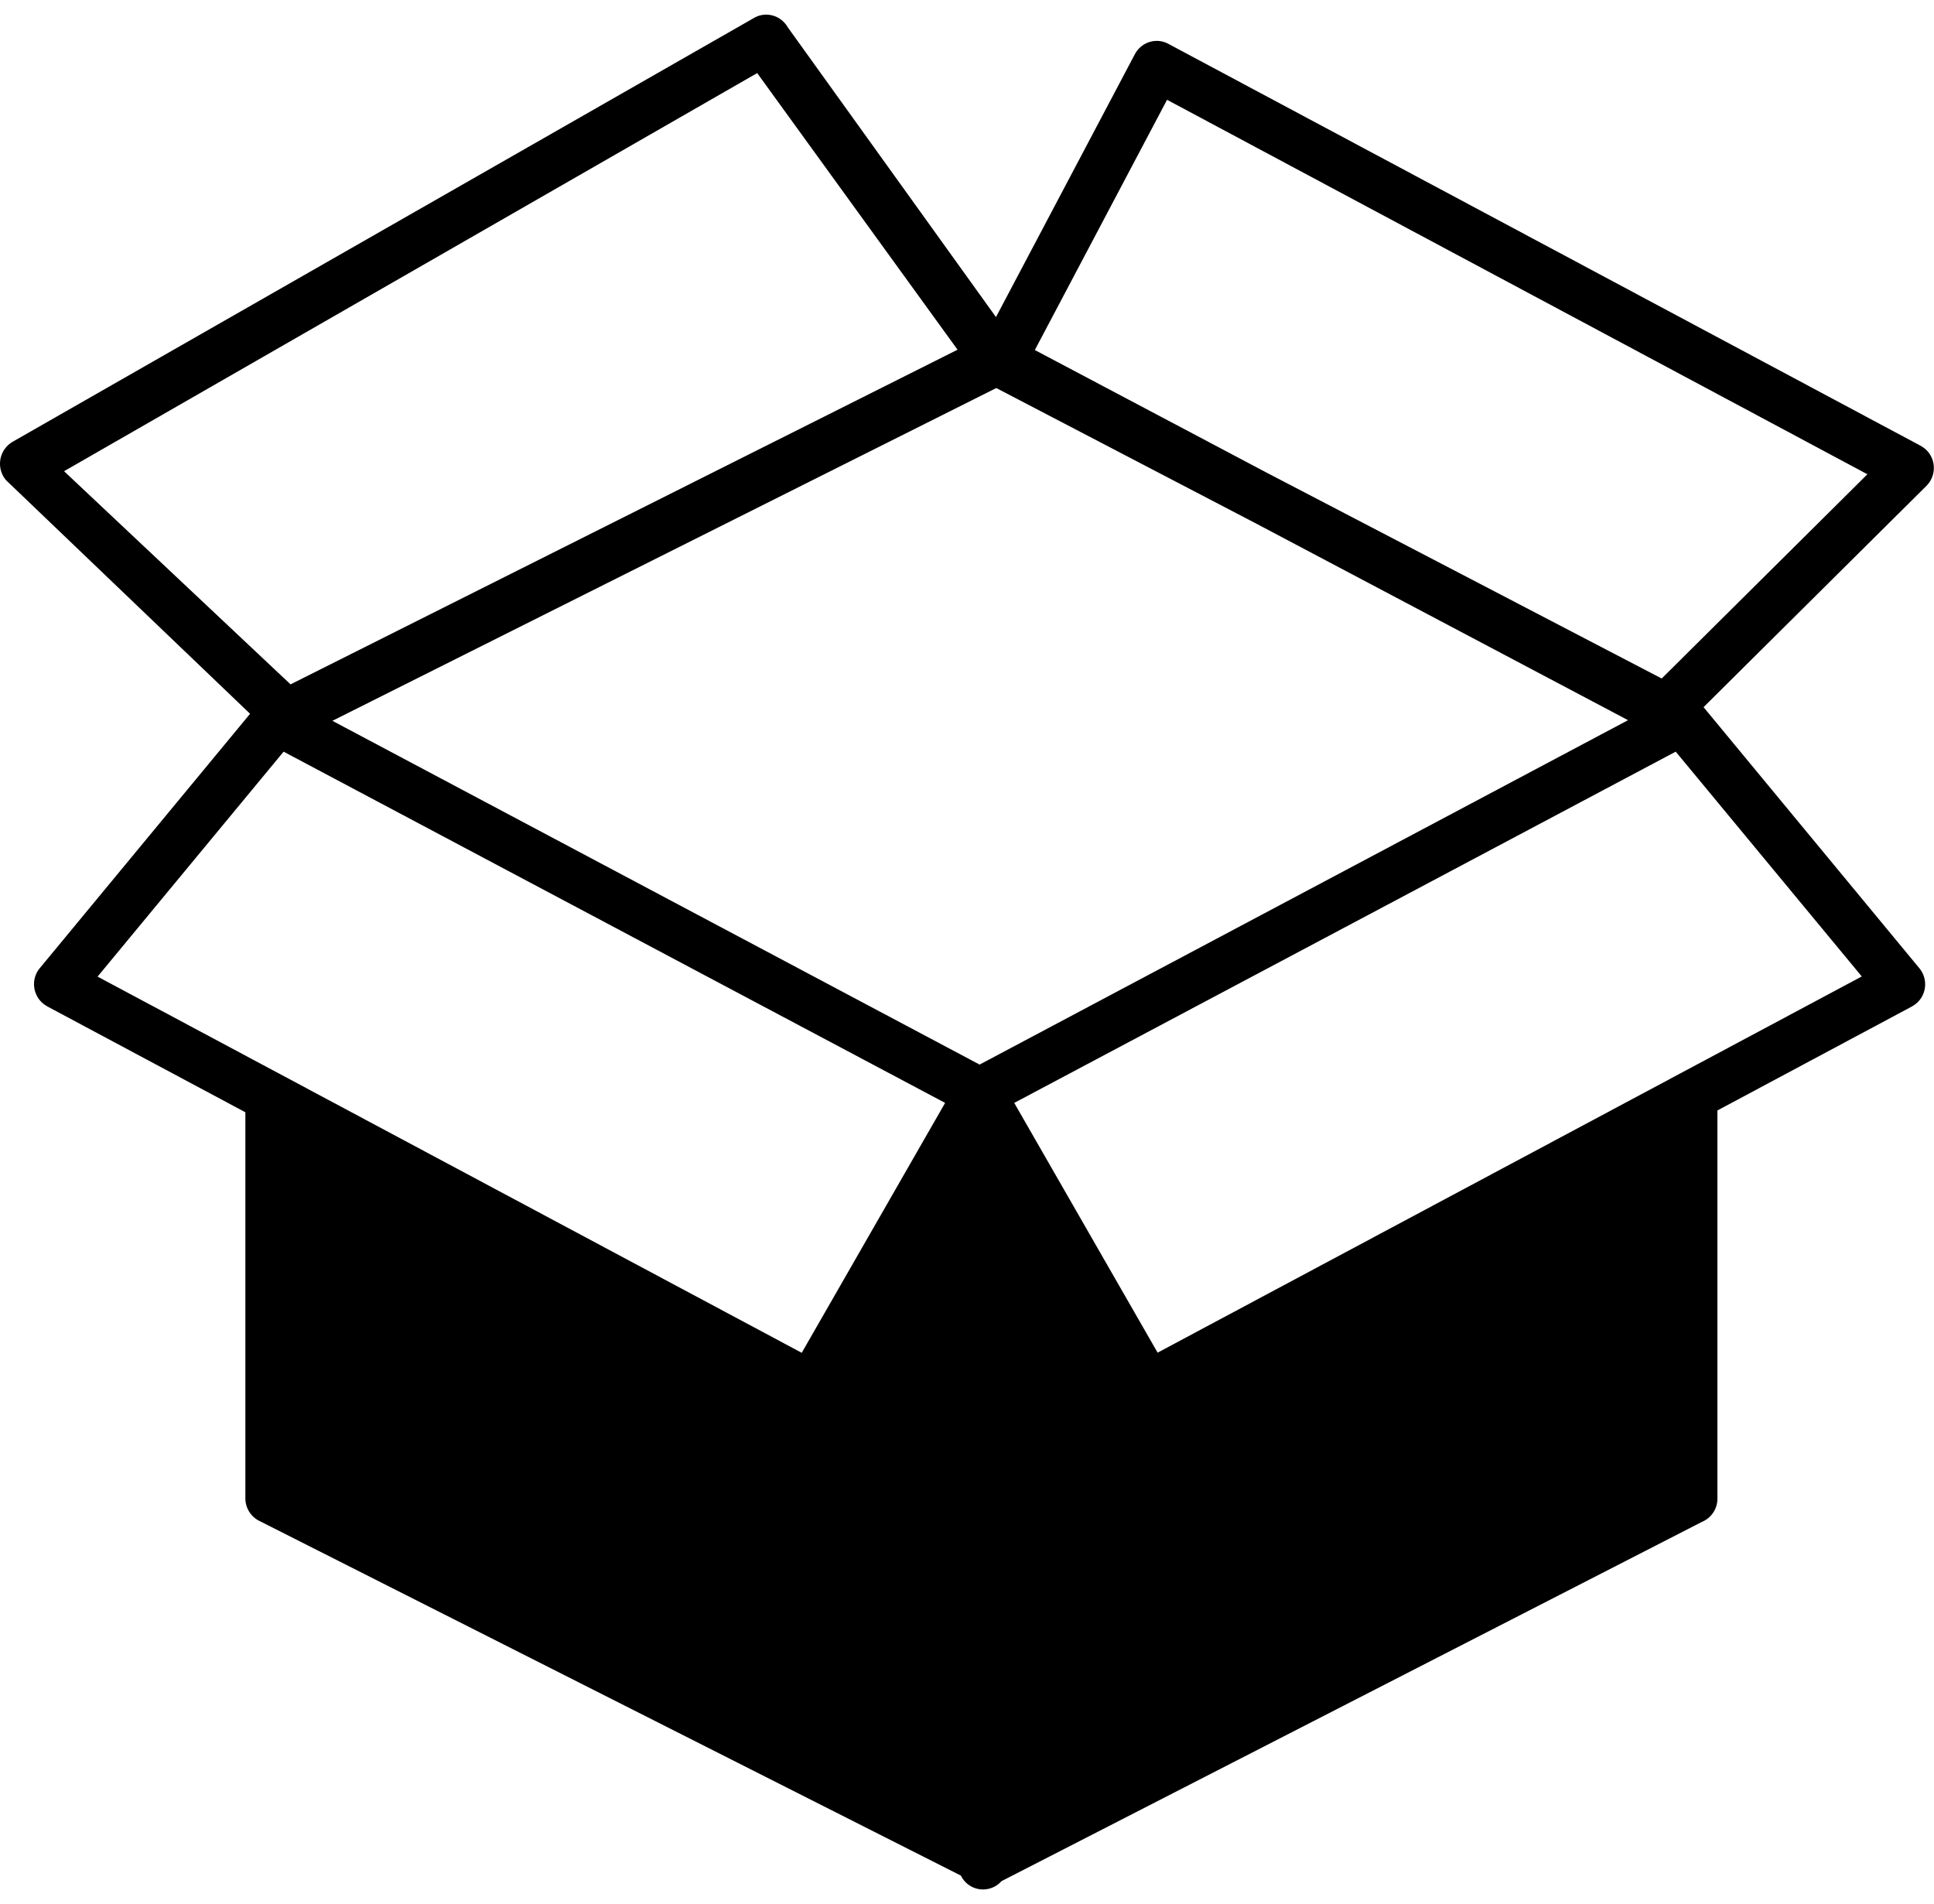 <svg xmlns="http://www.w3.org/2000/svg" viewBox="0 0 64 63" fill="none" xmlns:v="https://vecta.io/nano"><path d="M31.276 36.494L9.385 24.872l-6.156 7.443 23.302 12.448 4.745-8.269zm1.693-23.654L11 23.851l21.417 11.375L53.875 23.83l-12.307-6.506-8.599-4.484zM8.276 23.619L.203 15.892a.84.84 0 0 1 .078-1.174 1.05 1.05 0 0 1 .156-.111L24.974.581c.391-.211.875-.063 1.094.321l6.891 9.59 4.594-8.695c.214-.405.708-.563 1.109-.347L63.557 14.75c.073.042.141.089.203.153.318.326.312.853-.011 1.174l-7.375 7.322 7.141 8.638c.292.353.245.879-.104 1.169a1.15 1.15 0 0 1-.167.111l-6.411 3.427v12.843a.83.83 0 0 1-.51.769l-23.182 11.89a.82.82 0 0 1-.609.274c-.323 0-.599-.184-.734-.458L8.573 50.321c-.286-.147-.453-.437-.453-.742V36.804l-6.531-3.49a1.15 1.15 0 0 1-.167-.111c-.349-.295-.396-.821-.104-1.169l6.958-8.416zm23.411-12.048l-6.63-9.153L2.12 15.592l7.495 7.053 22.073-11.074zm2.557.011l7.682 4.063 13.063 6.806 6.807-6.758L38.62 3.302l-4.375 8.28zm21.208 13.29L33.563 36.494l4.745 8.264 23.302-12.448-6.156-7.437z" fill="currentColor"/></svg>